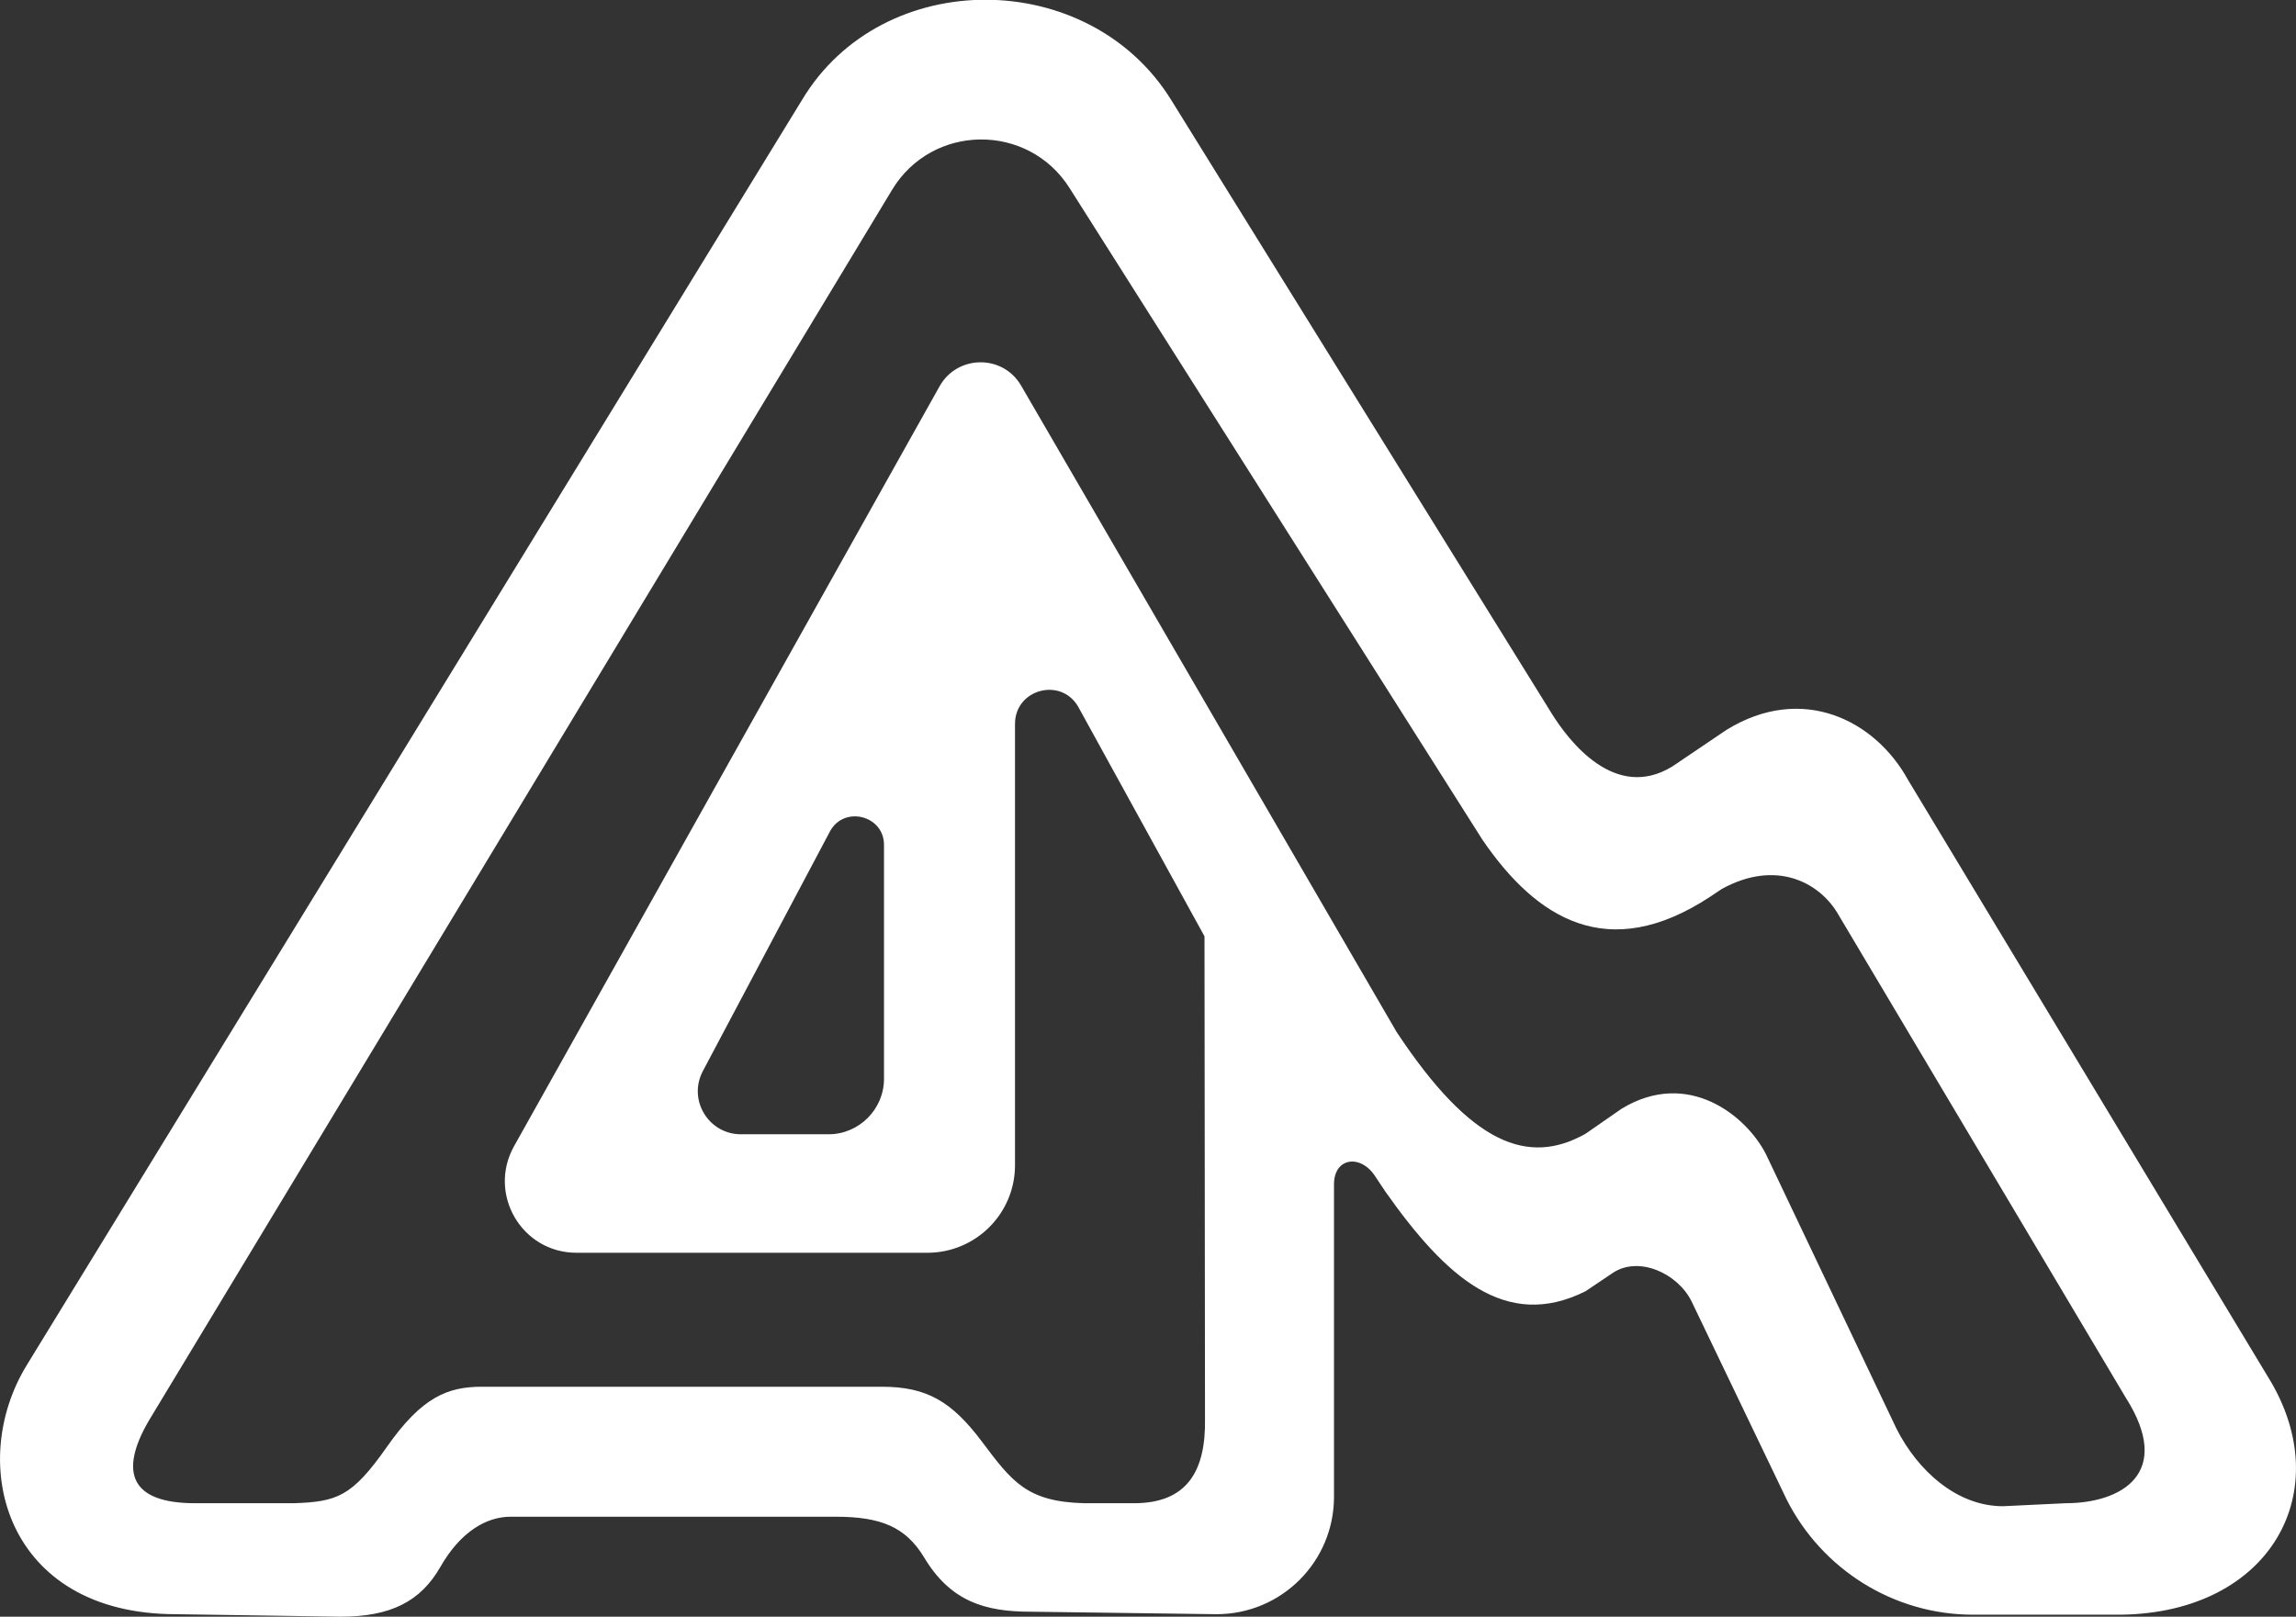 <?xml version="1.0" encoding="utf-8"?>
<!-- Generator: Adobe Illustrator 28.0.0, SVG Export Plug-In . SVG Version: 6.00 Build 0)  -->
<svg version="1.1" id="Capa_1" xmlns="http://www.w3.org/2000/svg" xmlns:xlink="http://www.w3.org/1999/xlink" x="0px" y="0px"
	 viewBox="0 0 459.2 323.4" style="enable-background:new 0 0 459.2 323.4;" xml:space="preserve">
<rect x="0" y="0" width="459.2" height="323.4" fill="#333333" stroke="none"/>
<style type="text/css">
	.st0{fill:#FFFFFF;}
</style>
<path class="st0" d="M454.3,276.6l-72.7-120.6c-6.6-12-21.2-19.3-36.3-10l-10.8,7.3c-11.5,7.1-20.8-5.1-24.3-10.8L234.3,20.1
	c-16.4-26.7-57.8-27-73.9-0.1L5.4,273c-12.2,19.8-4.3,49.9,29.8,49.9l32.9,0.5c10,0,16-3,20-10s9.2-10,14-10h65c9,0,14,2,17.7,8.1
	c5.3,8.9,12.3,10.9,21.3,10.9l37.2,0.5c13,0,23.5-10.5,23.5-23.5v-62.5c0-5.4,5.4-6.1,8.3-1.5l2,3c12,17,24,27.9,40,19.9l5.5-3.7
	c5.2-3.4,12.9,0.1,15.7,5.7l19,39.6c7.1,14.1,21.5,23.1,37.3,23.1h28.3C453.3,323.3,467.4,299.3,454.3,276.6L454.3,276.6z
	 M241,283.7c0.2,10.6-3.6,17-14.2,17h-10c-11.4-0.3-14.4-4.3-20.4-12.3s-11-11-20-11h-80c-6.8,0-12,2-19,12s-10,11-18.6,11.3H39
	c-12.9,0-15.2-6.2-9.3-16.4L178.4,38c8-13.3,27.2-13.5,35.5-0.4L296.5,168c10.8,15.8,25.1,24.8,45.5,11.4l2.4-1.6
	c10.8-5.9,19.3-1.3,23,4.7l57.7,97c9.7,15.2-0.8,21.2-12,21.2l-12.5,0.6c-9.3,0-17.1-7.2-21.3-15.5l-26.1-54.9
	c-3.9-7.7-15.6-17.2-28.9-9.1l-7.2,5c-11.4,6.4-22.8,2.3-37.8-20.4L204.2,77.1c-3.7-6.3-12.8-6.1-16.3,0.2l-85.1,152
	c-5.3,9.5,1.5,21.3,12.5,21.3h70.2c9.6,0,17.5-7.8,17.5-17.5v-88.3c0-6.9,9.1-9.4,12.6-3.5l25.3,46L241,283.7L241,283.7z M176.8,169
	v46.8c0,6.1-5,11.1-11.1,11.1h-17.5c-6.5,0-10.7-6.9-7.6-12.7l25.4-47.9C168.8,161.1,176.8,163.1,176.8,169L176.8,169z"/>
</svg>
